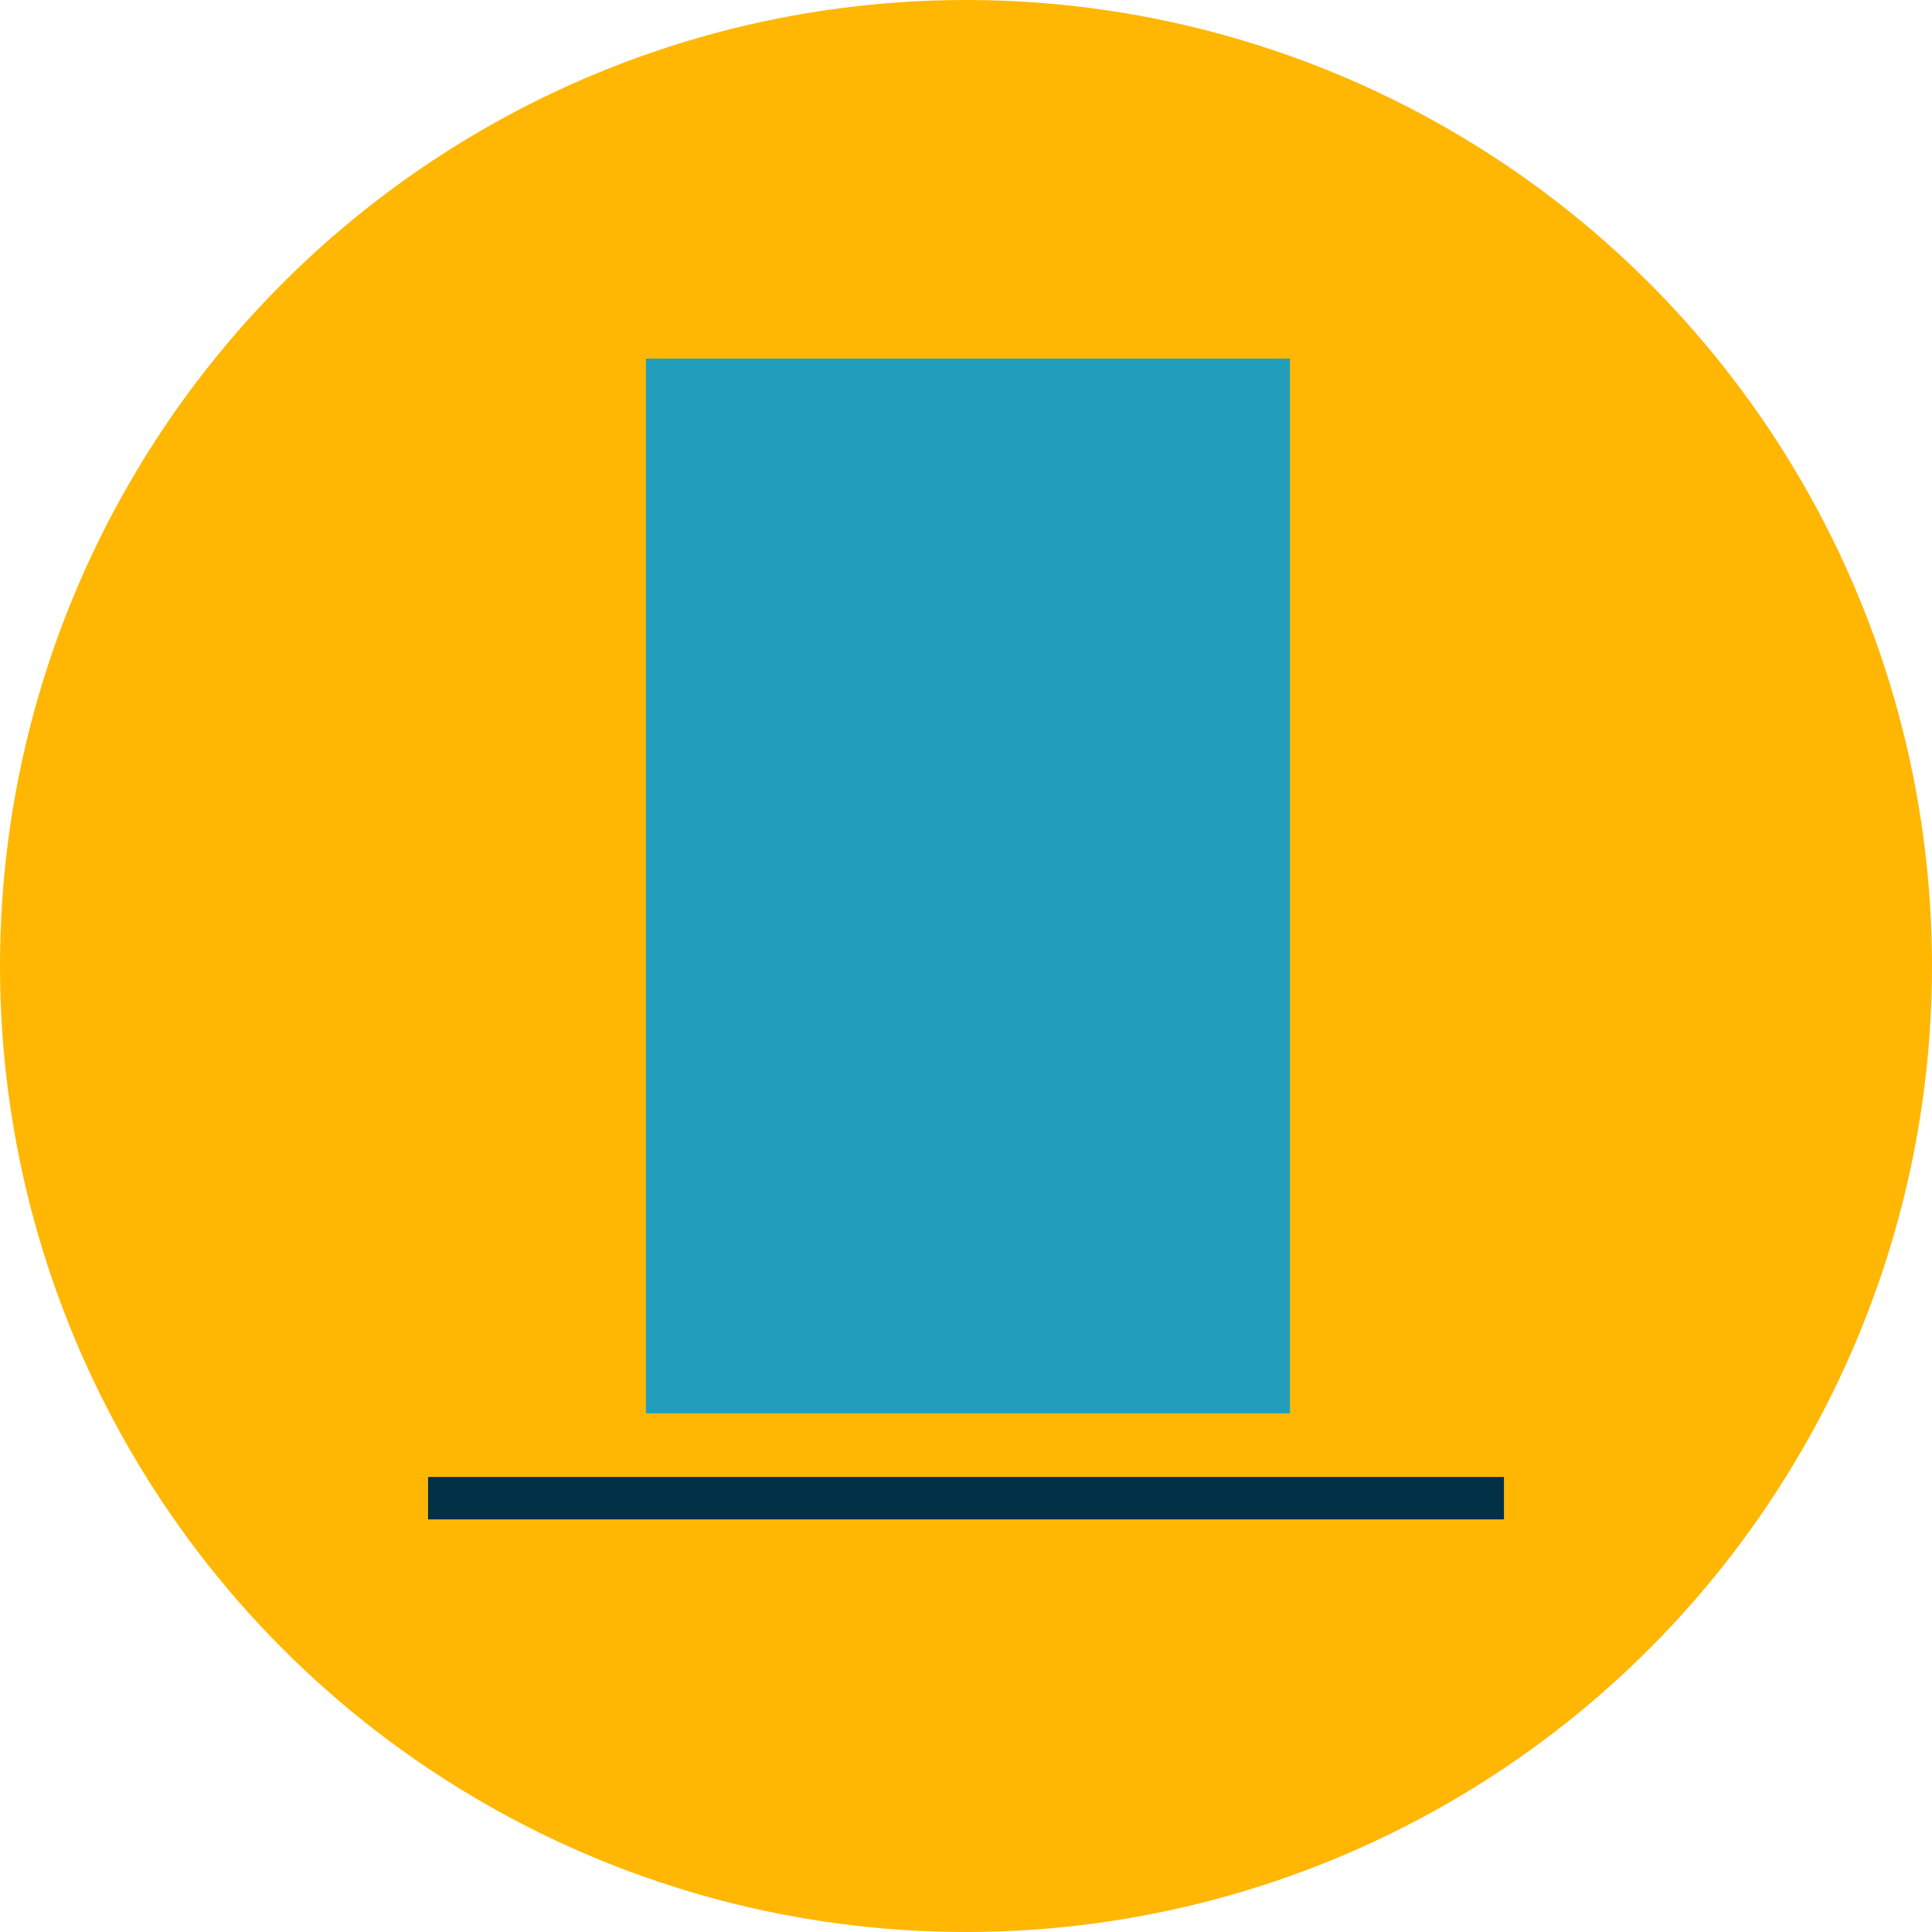 <svg width="256" height="256" viewBox="0 0 256 256" fill="none" xmlns="http://www.w3.org/2000/svg">
<circle cx="128" cy="128" r="128" fill="#FFB703"/>
<rect x="85.589" y="47.521" width="85.333" height="139.753" fill="#219EBC"/>
<rect x="56.719" y="195.705" width="142.563" height="5.621" fill="#023047"/>
</svg>
